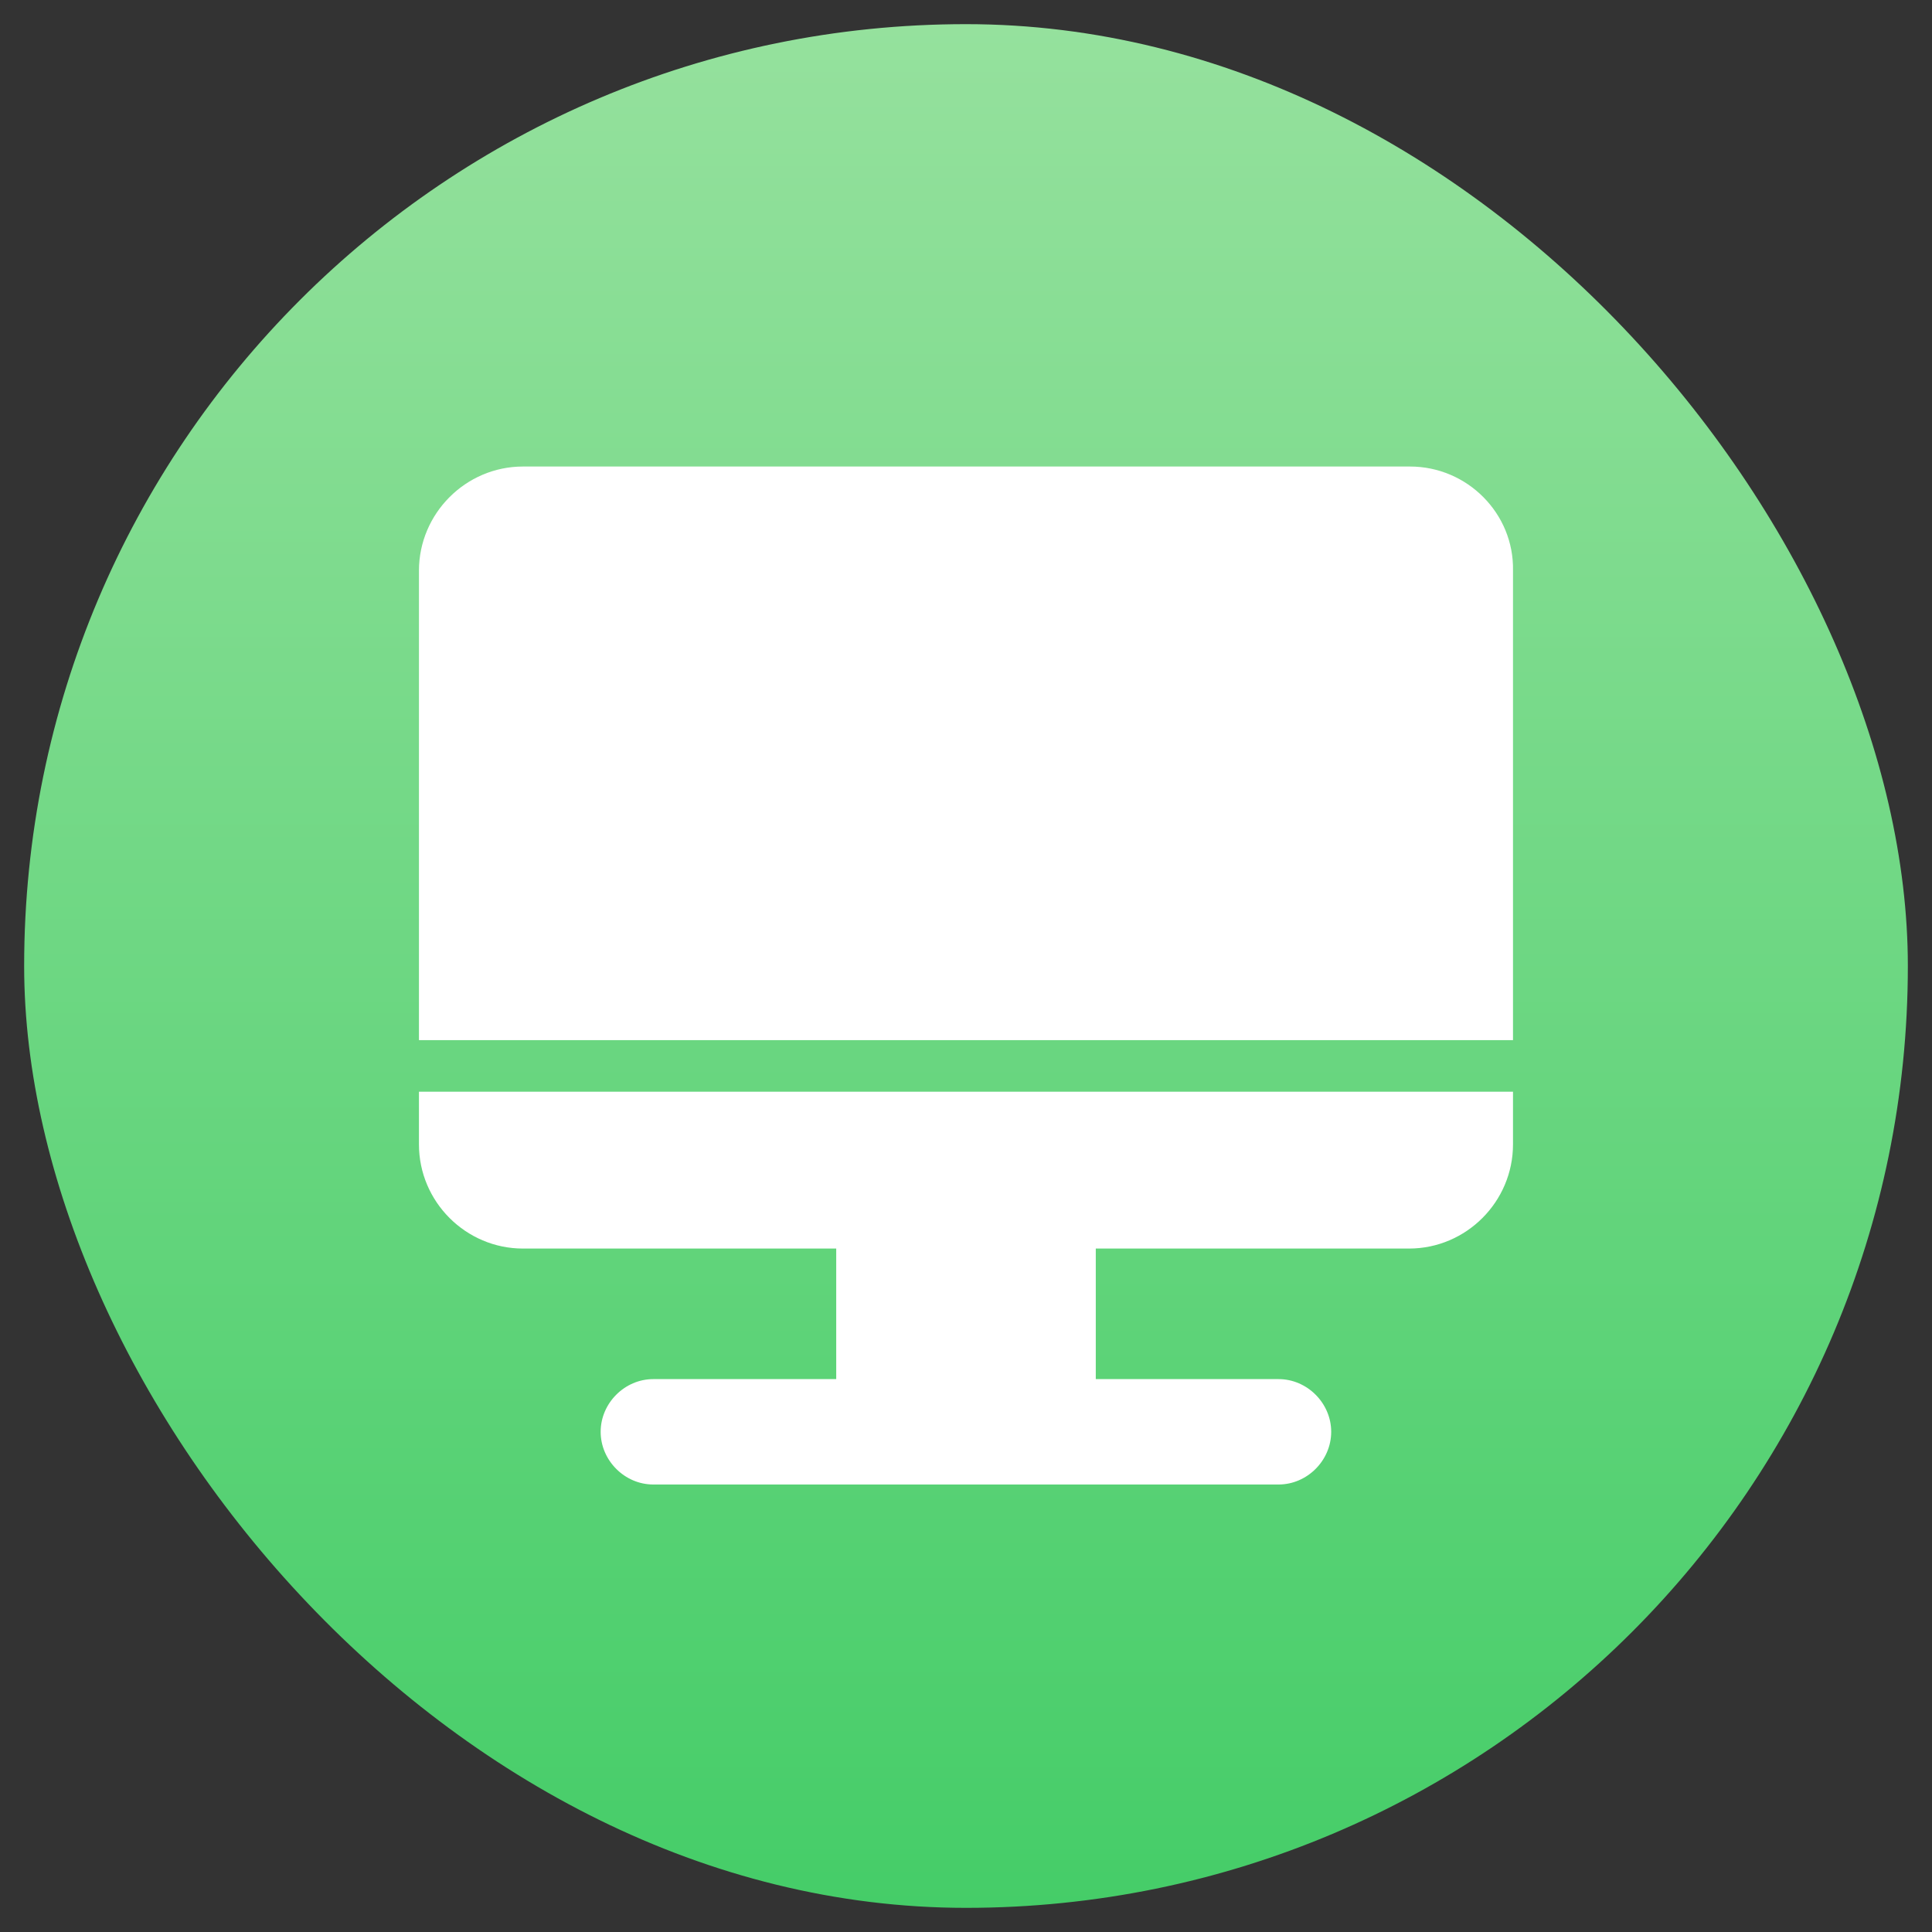 <svg width="40" height="40" viewBox="0 0 40 40" fill="none" xmlns="http://www.w3.org/2000/svg">
<rect x="0" y="0" width="40" height="40" fill="#333333" stroke="none"/>
<rect x="0.5" y="0.5" width="39" height="39" rx="19.5" fill="url(#paint0_linear_556_712)"/>
<path d="M8.674 23.694C8.674 24.881 9.645 25.85 10.827 25.85H17.313V28.553H13.525C12.933 28.553 12.436 29.051 12.436 29.644C12.436 30.237 12.933 30.735 13.525 30.735H26.472C27.064 30.735 27.561 30.237 27.561 29.644C27.561 29.051 27.064 28.553 26.472 28.553H22.687V25.85H29.173C30.358 25.85 31.325 24.878 31.325 23.694V22.603H8.674V23.694ZM29.193 9.659H10.827C9.642 9.659 8.674 10.632 8.674 11.815V21.535H31.325V11.815C31.349 10.632 30.378 9.659 29.193 9.659Z" fill="white"/>
<defs>
<linearGradient id="paint0_linear_556_712" x1="20" y1="0.5" x2="20" y2="39.5" gradientUnits="userSpaceOnUse">
<stop stop-color="#95E19D"/>
<stop offset="1" stop-color="#45CD68"/>
</linearGradient>
</defs>
</svg>
